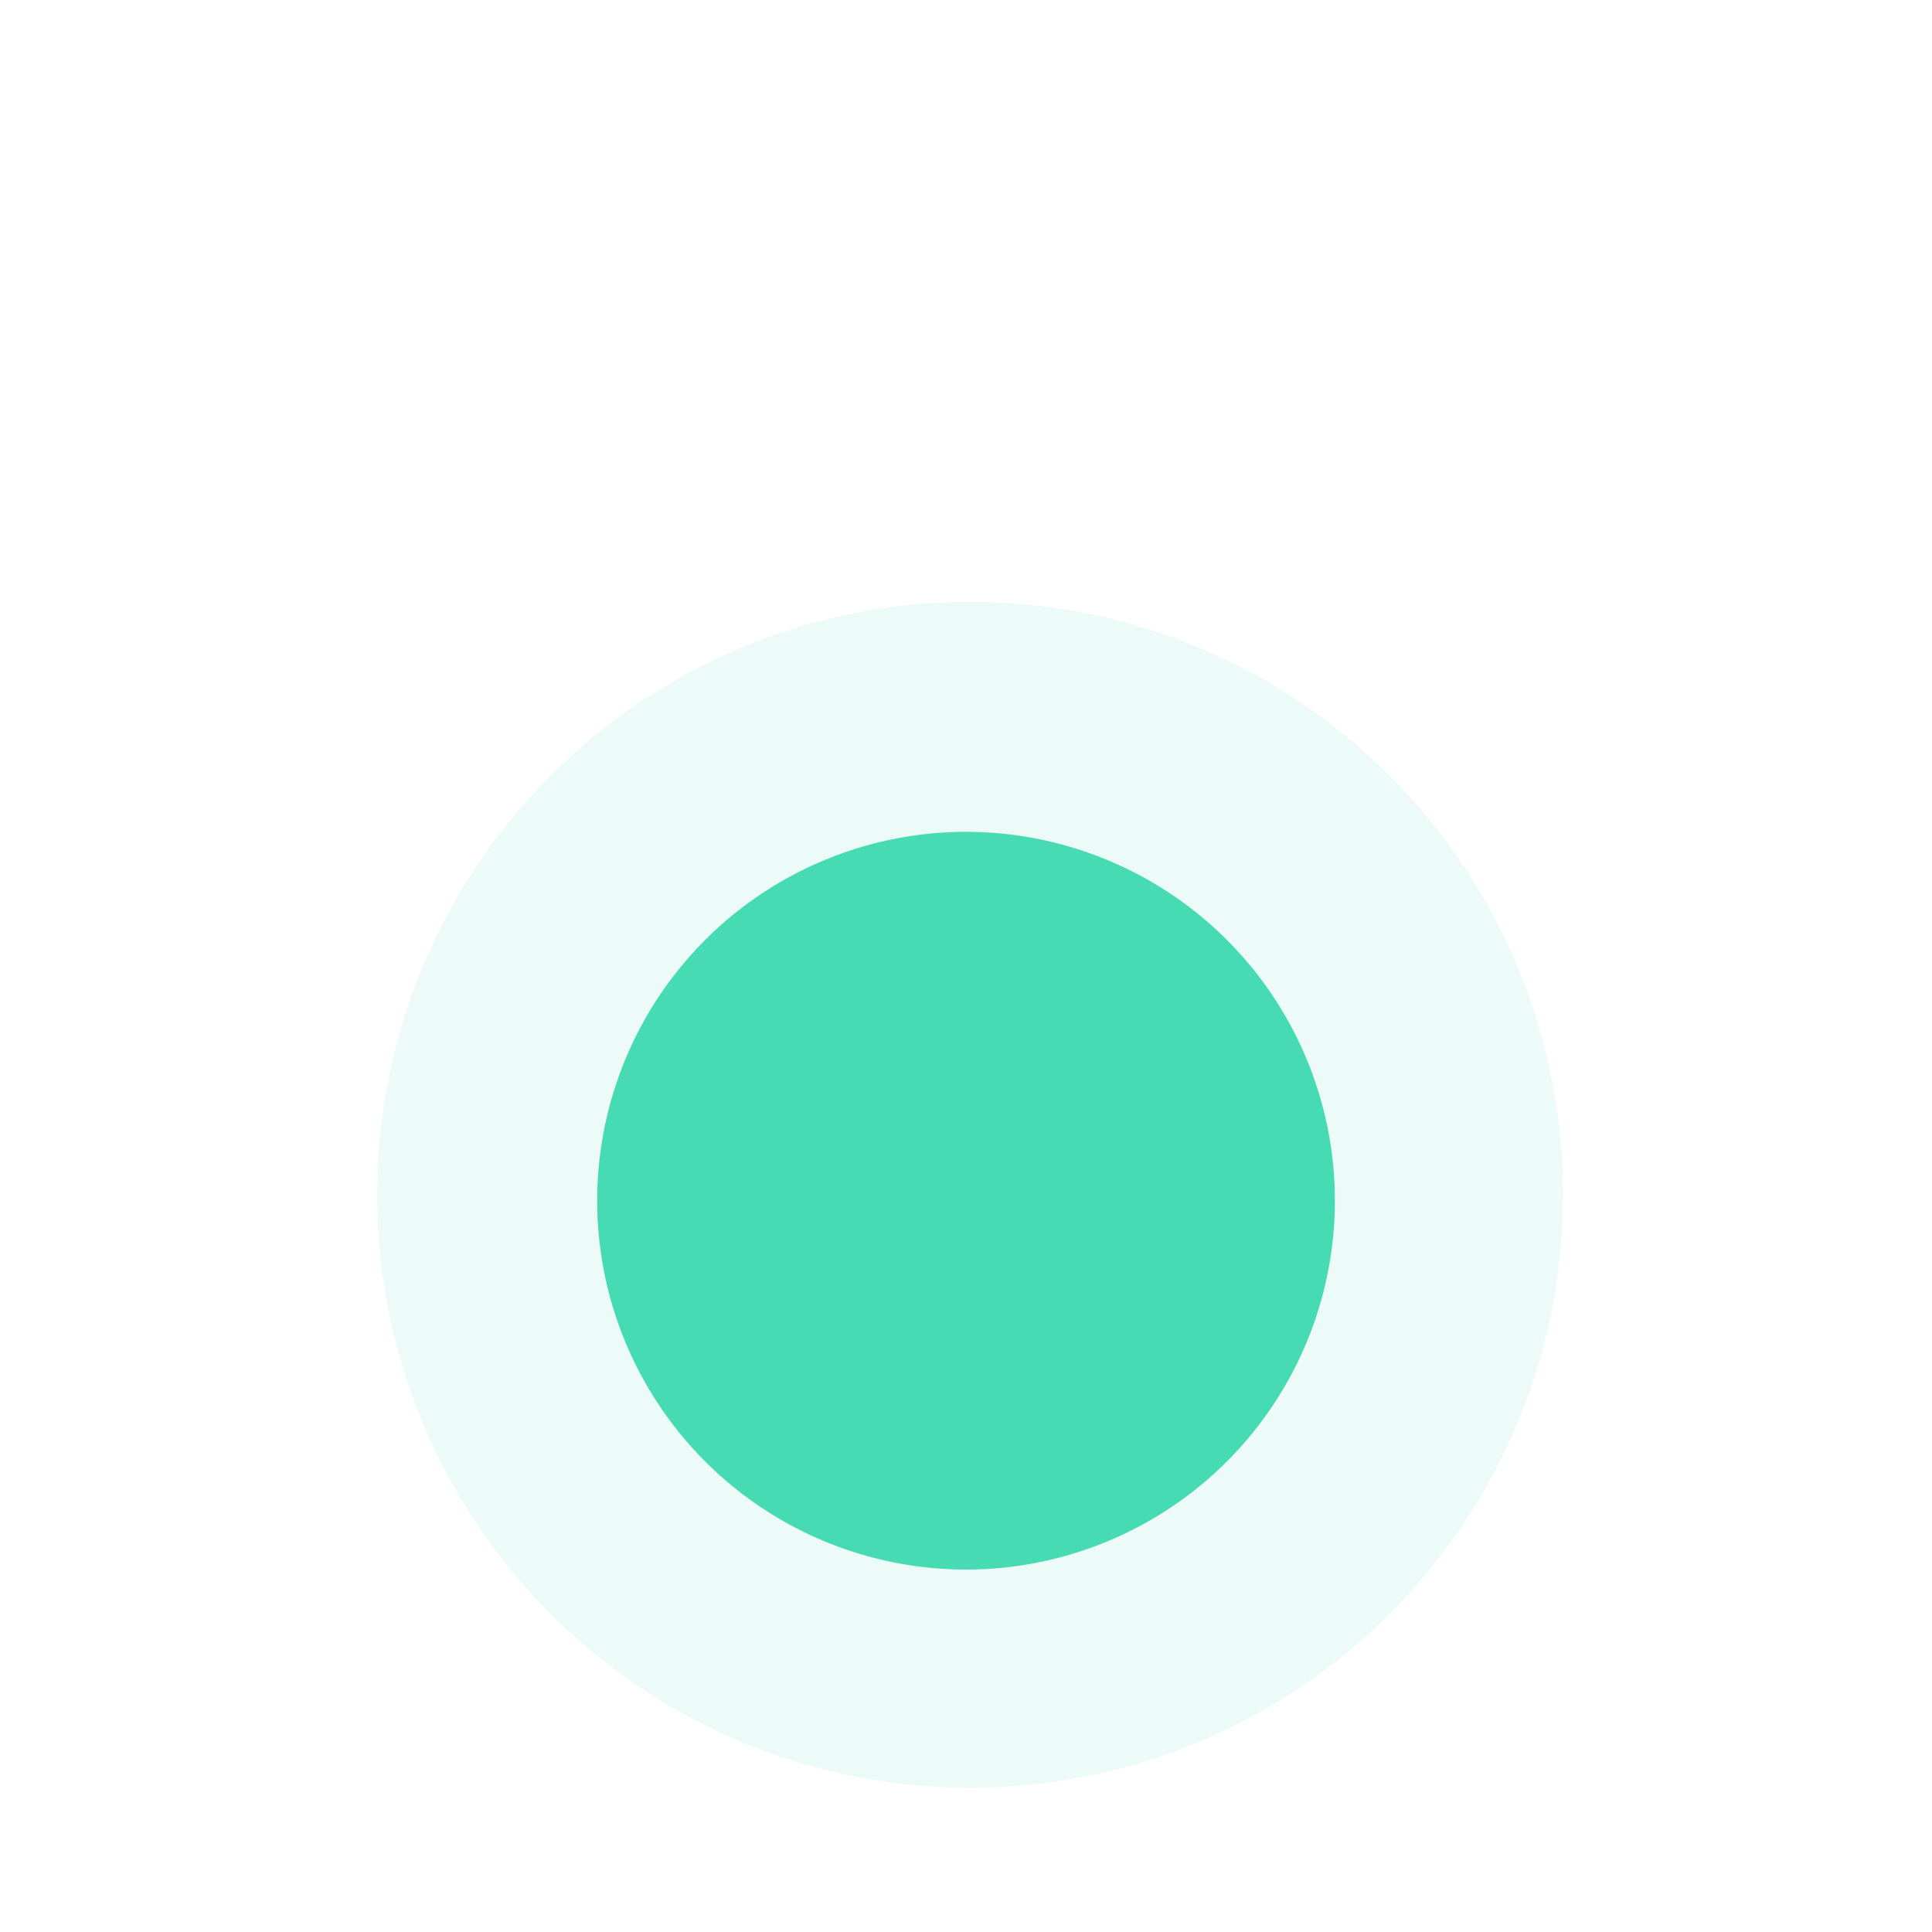 <?xml version="1.0" encoding="UTF-8" standalone="no"?>
<!-- Created with Inkscape (http://www.inkscape.org/) -->

<svg
   xmlns:dc="http://purl.org/dc/elements/1.1/"
   xmlns:cc="http://creativecommons.org/ns#"
   xmlns:rdf="http://www.w3.org/1999/02/22-rdf-syntax-ns#"
   xmlns:svg="http://www.w3.org/2000/svg"
   xmlns="http://www.w3.org/2000/svg"
   xmlns:sodipodi="http://sodipodi.sourceforge.net/DTD/sodipodi-0.dtd"
   xmlns:inkscape="http://www.inkscape.org/namespaces/inkscape"
   width="12"
   height="12"
   id="svg3256"
   version="1.1"
   inkscape:version="0.48.4 r9939"
   sodipodi:docname="list-circle.svg">
  <defs
     id="defs3258" />
  <sodipodi:namedview
     id="base"
     pagecolor="#ffffff"
     bordercolor="#666666"
     borderopacity="1.0"
     inkscape:pageopacity="0.0"
     inkscape:pageshadow="2"
     inkscape:zoom="31.112698"
     inkscape:cx="4.4283779"
     inkscape:cy="8.5059065"
     inkscape:current-layer="layer1"
     showgrid="true"
     inkscape:document-units="px"
     inkscape:grid-bbox="true"
     inkscape:window-width="1280"
     inkscape:window-height="748"
     inkscape:window-x="0"
     inkscape:window-y="0"
     inkscape:window-maximized="1" />
  <g
     id="layer1"
     inkscape:label="Layer 1"
     inkscape:groupmode="layer"
     transform="translate(0,-52)">
    <path
       sodipodi:type="arc"
       style="fill:#47DBB4;fill-opacity:1;stroke:none;opacity:0.1"
       id="path3264"
       sodipodi:cx="32.090908"
       sodipodi:cy="31.363636"
       sodipodi:rx="29"
       sodipodi:ry="29"
       d="m 61.091,31.364 a 29,29 0 1 1 -58,0 29,29 0 1 1 58,0 z"
       transform="matrix(0.127,0,0,0.127,1.95,55.438)" />
    <path
       sodipodi:type="arc"
       style="fill:#47DBB4;fill-opacity:1;stroke:none"
       id="path3264-8"
       sodipodi:cx="32.090908"
       sodipodi:cy="31.363636"
       sodipodi:rx="29"
       sodipodi:ry="29"
       d="m 61.091,31.364 a 29,29 0 1 1 -58,0 29,29 0 1 1 58,0 z"
       transform="matrix(0.079,0,0,0.079,3.465,56.98)" />
  </g>
</svg>
